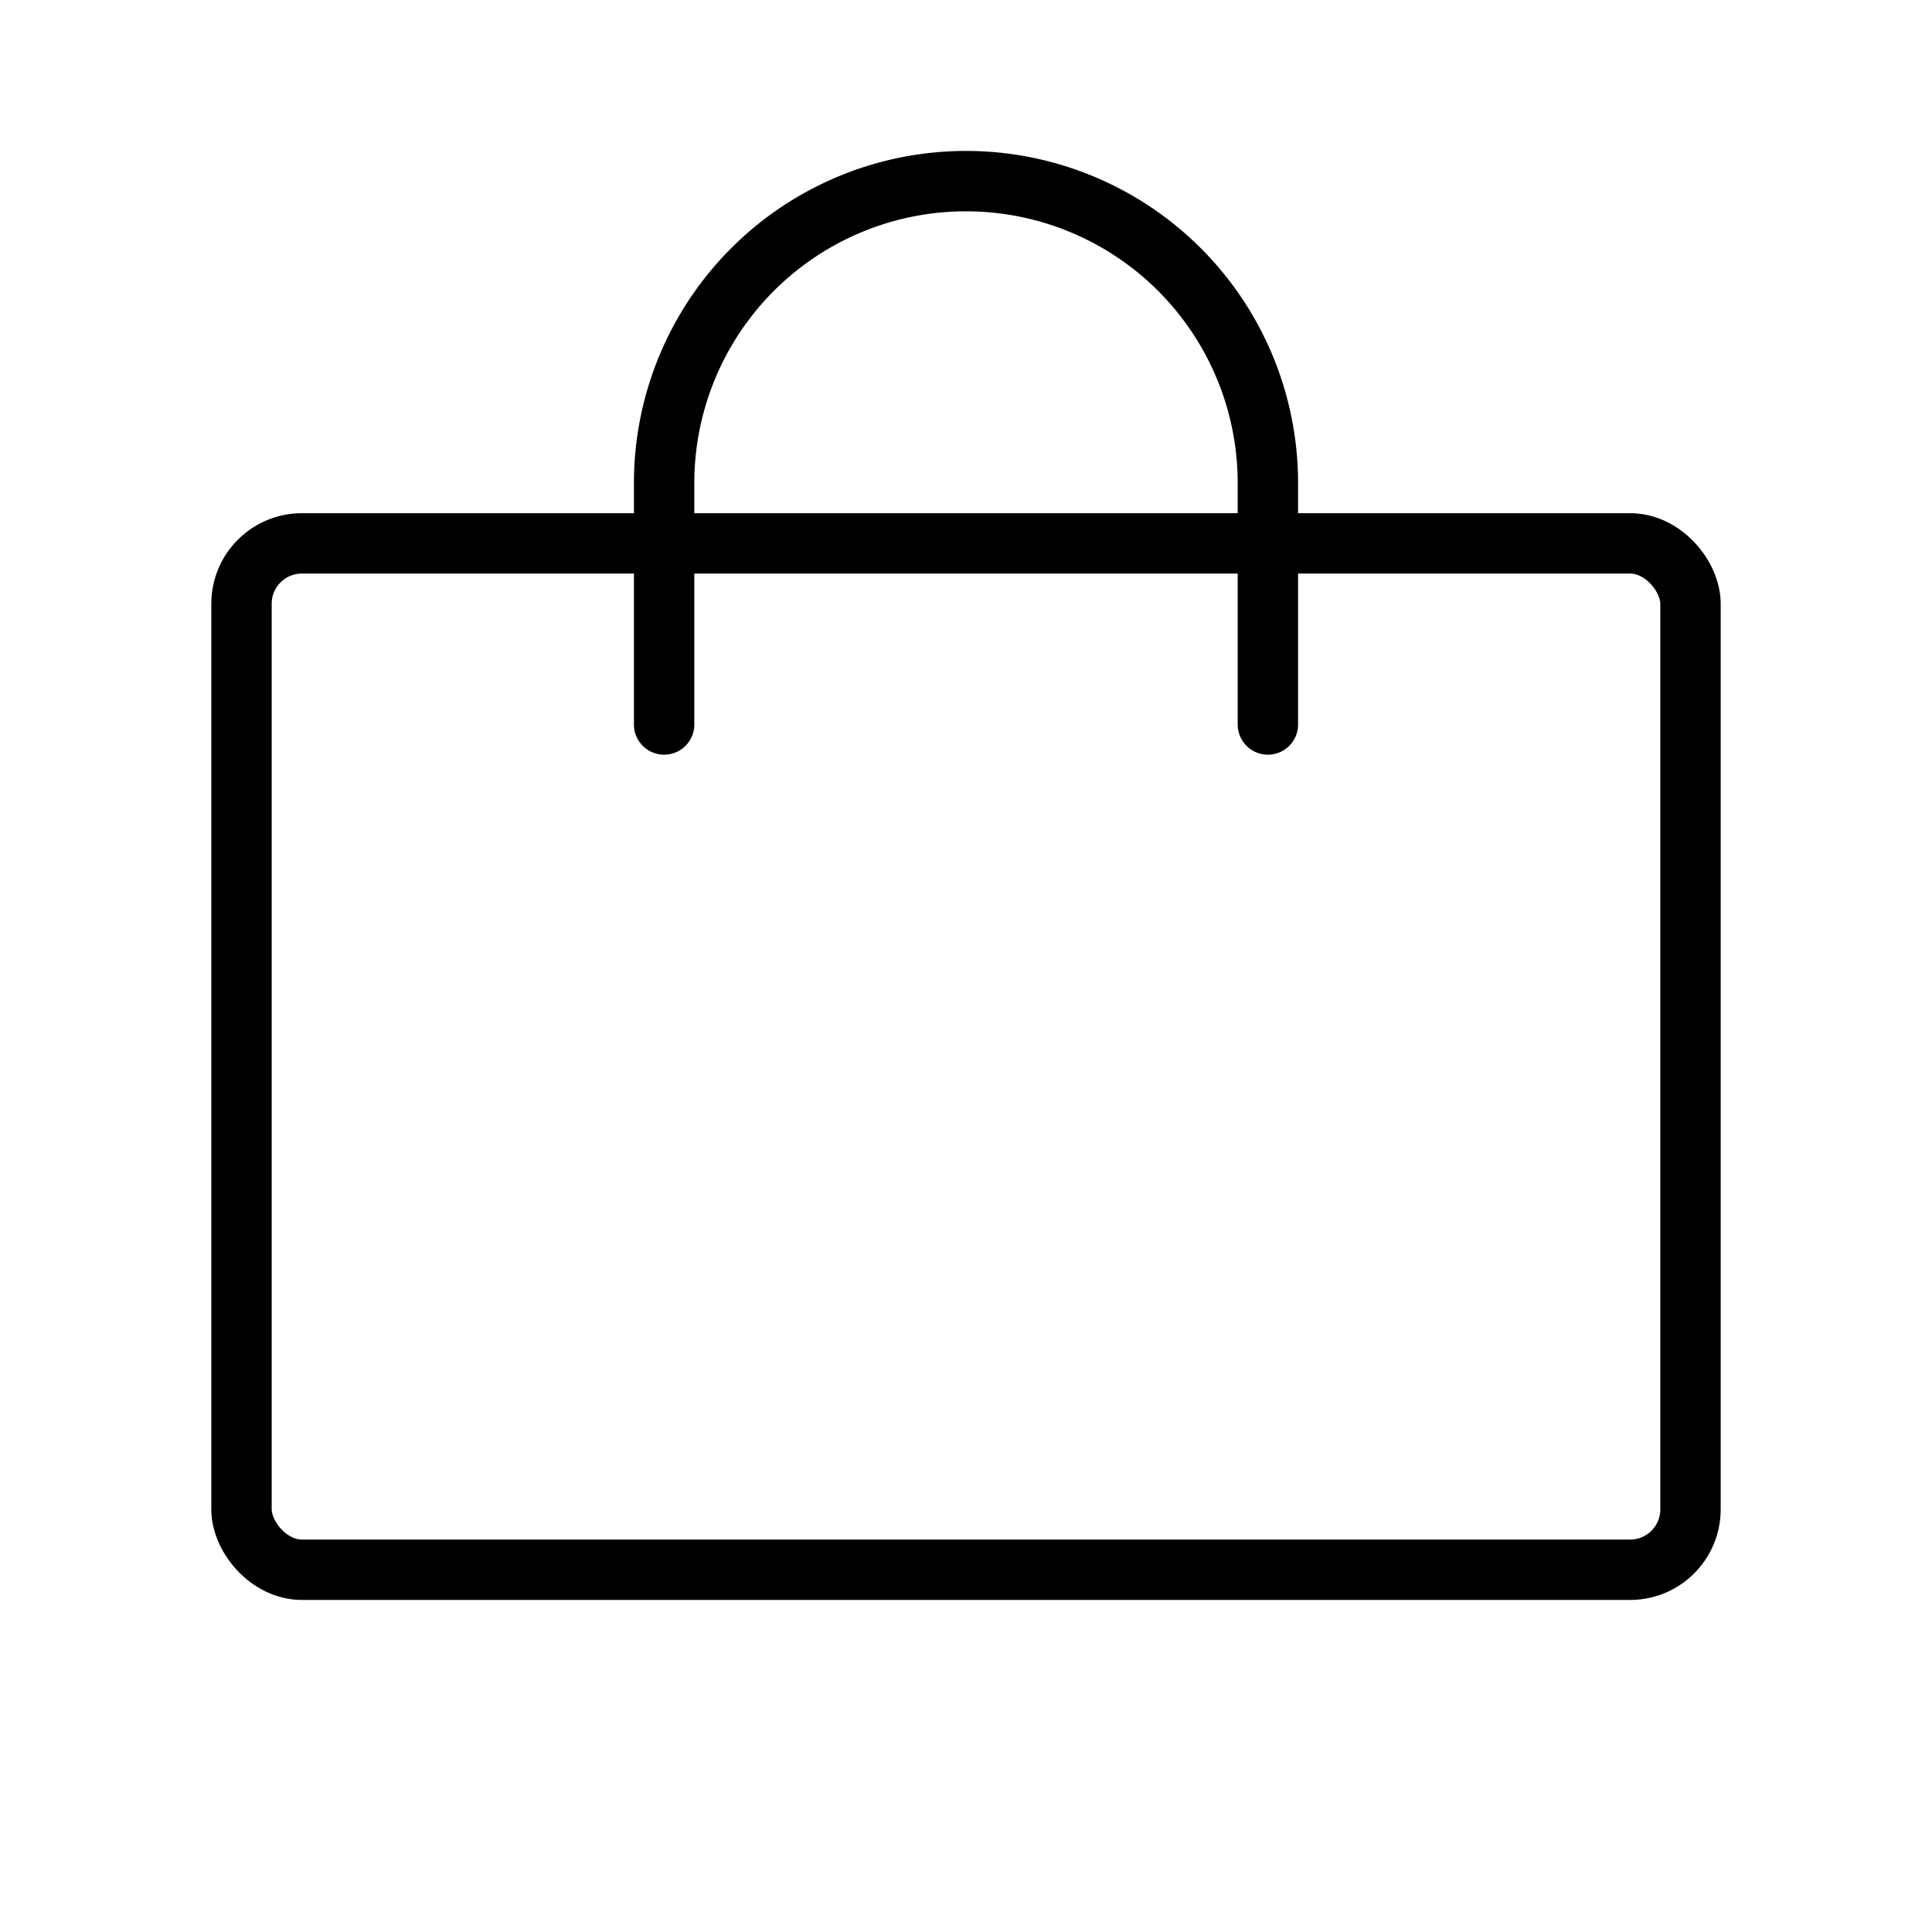 <svg xmlns="http://www.w3.org/2000/svg" viewBox="0 0 256 256"><rect width="256" height="256" fill="none"/><rect x="32" y="72" width="192" height="136" rx="8" fill="none" stroke="#000" stroke-linecap="round" stroke-linejoin="round" stroke-width="8"/><path d="M88,96V64a40,40,0,0,1,80,0V96" fill="none" stroke="#000" stroke-linecap="round" stroke-linejoin="round" stroke-width="8"/></svg>
